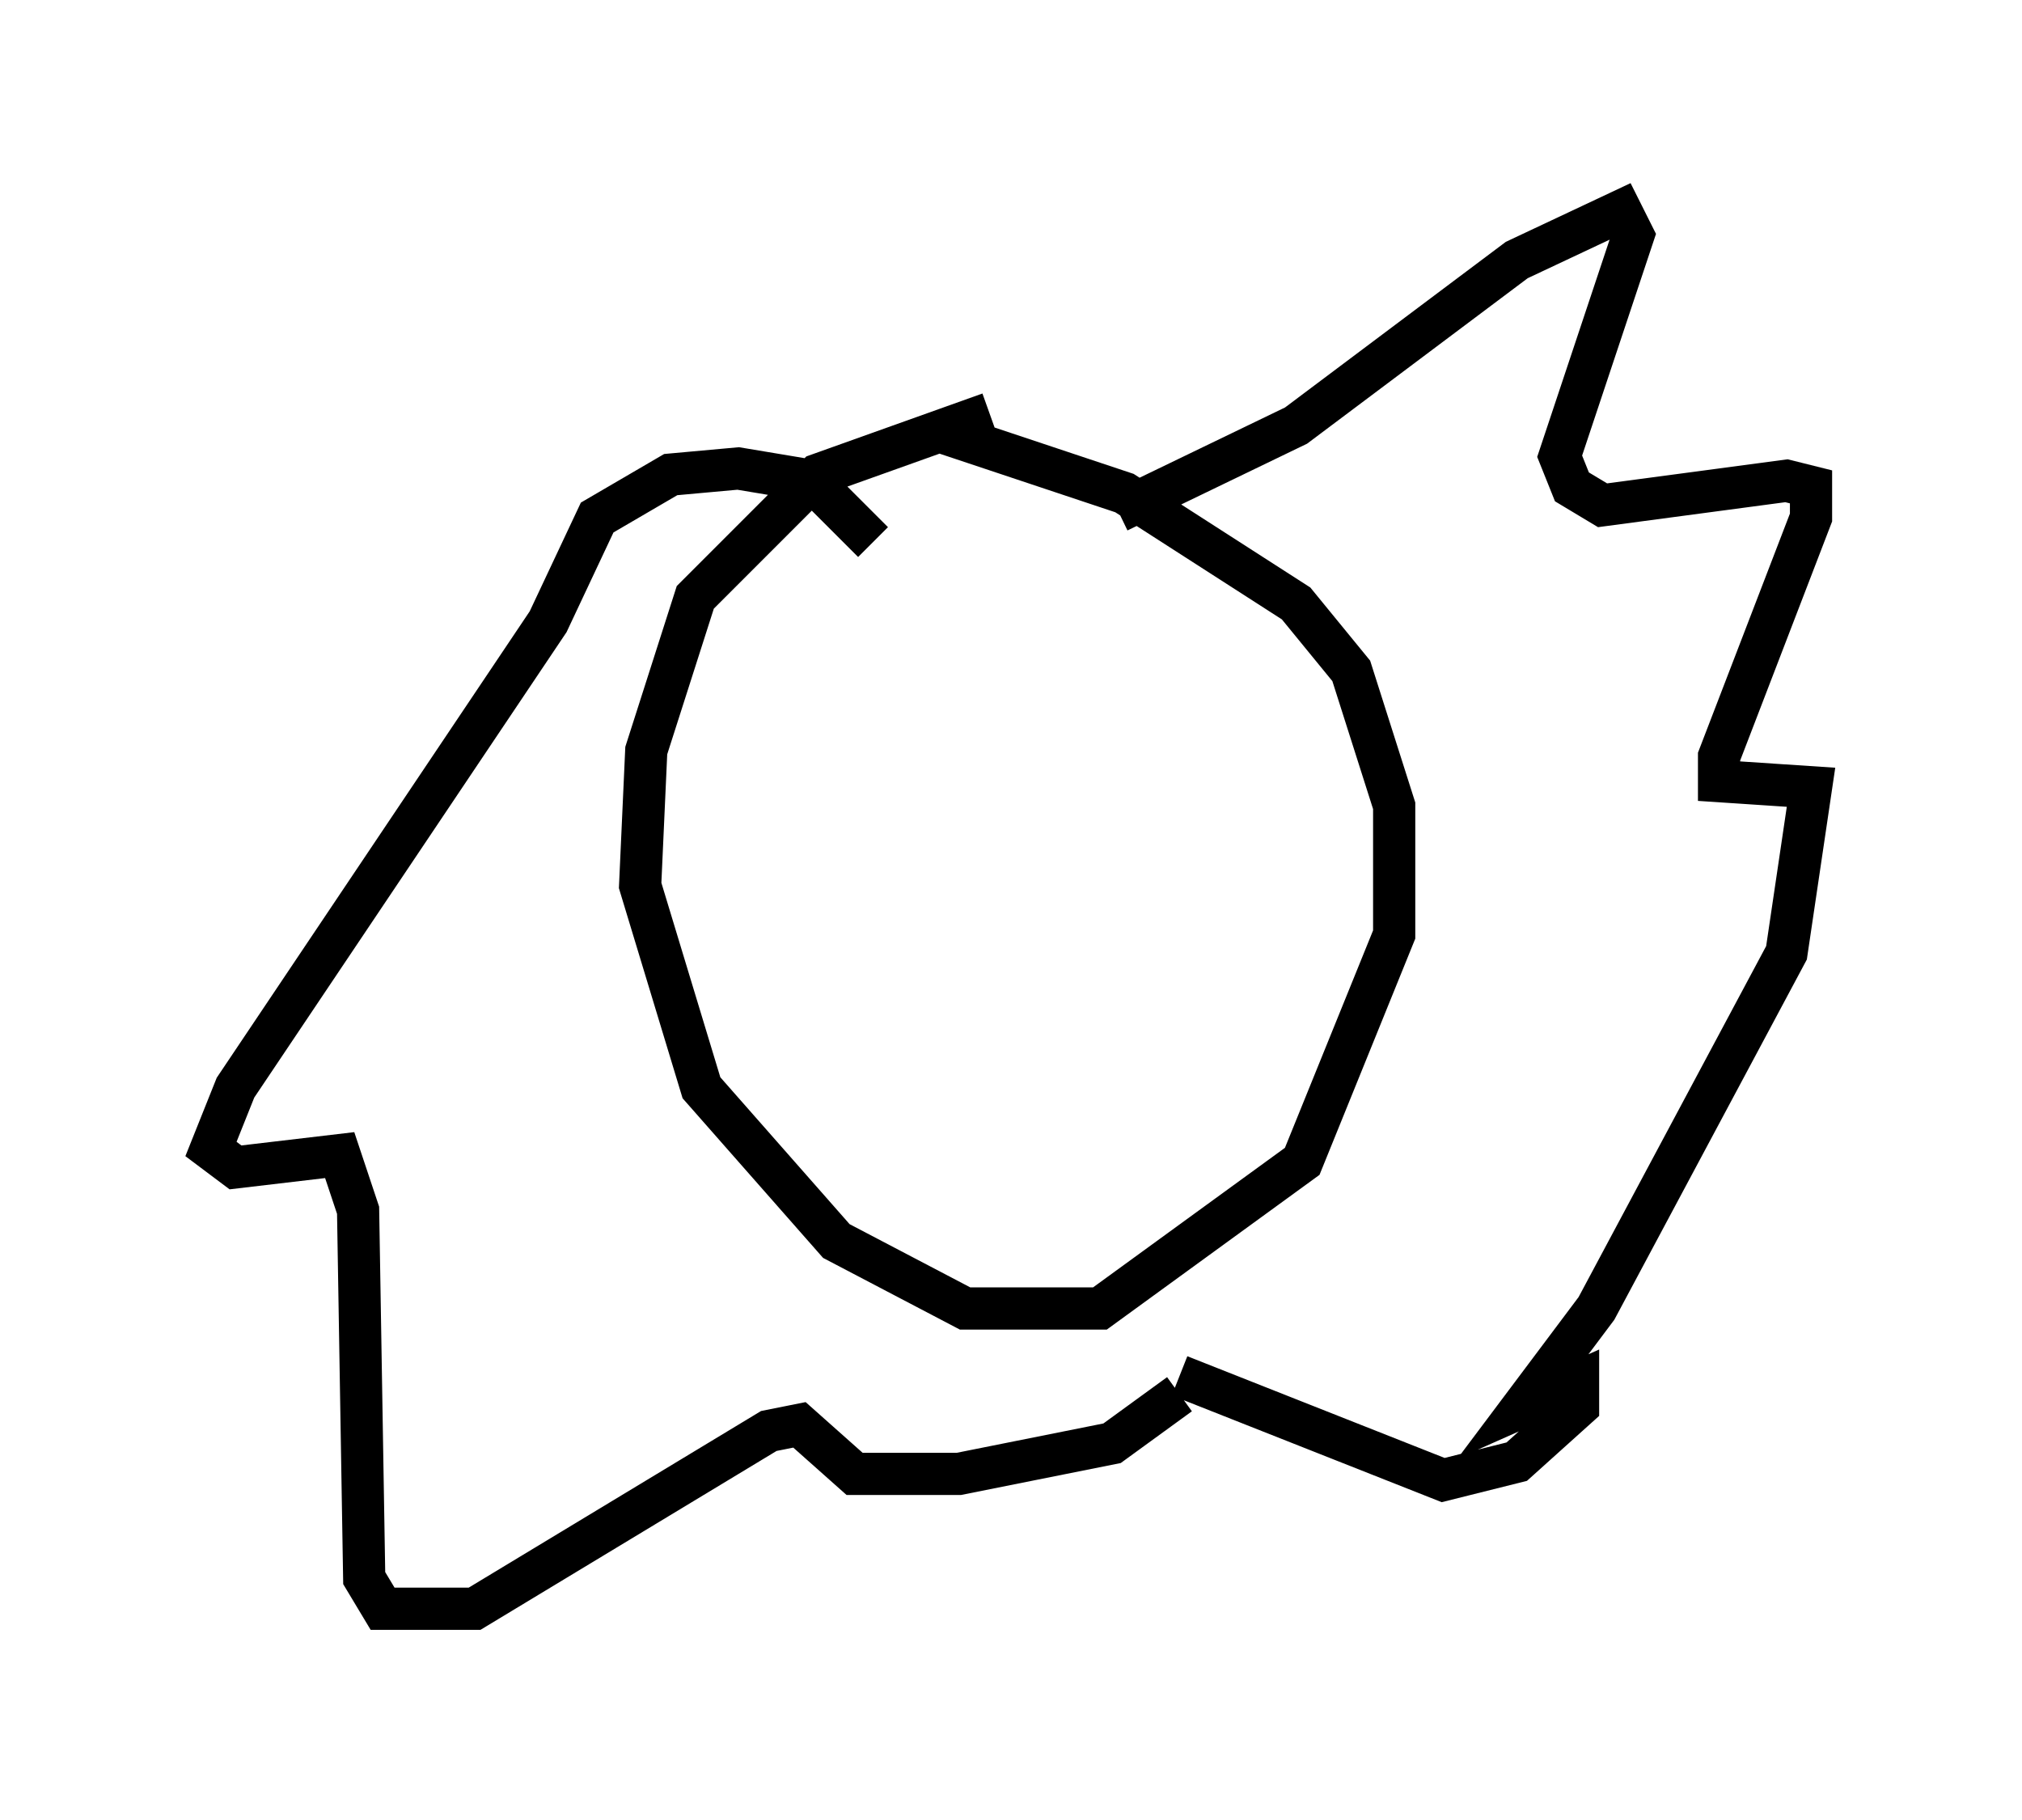 <?xml version="1.0" encoding="utf-8" ?>
<svg baseProfile="full" height="43.117" version="1.1" width="47.911" xmlns="http://www.w3.org/2000/svg" xmlns:ev="http://www.w3.org/2001/xml-events" xmlns:xlink="http://www.w3.org/1999/xlink"><defs /><rect fill="white" height="43.117" width="47.911" x="0" y="0" /><path d="M21.849, 11.827 m0.0, -0.145 m1.598, -1.888 l-4.067, 1.453 -2.905, 2.905 l-1.162, 3.631 -0.145, 3.196 l1.453, 4.793 3.196, 3.631 l3.05, 1.598 3.196, 0.0 l4.793, -3.486 2.179, -5.374 l0.0, -3.05 -1.017, -3.196 l-1.307, -1.598 -4.067, -2.615 l-4.358, -1.453 m4.212, 1.888 l4.212, -2.034 5.229, -3.922 l2.469, -1.162 0.291, 0.581 l-1.743, 5.229 0.291, 0.726 l0.726, 0.436 4.358, -0.581 l0.581, 0.145 0.0, 0.726 l-2.179, 5.665 0.0, 0.581 l2.179, 0.145 -0.581, 3.922 l-4.503, 8.425 -1.743, 2.324 l1.307, -0.581 0.0, 0.581 l-1.453, 1.307 -1.743, 0.436 l-6.246, -2.469 m-7.263, -19.754 l-1.453, -1.453 -1.743, -0.291 l-1.598, 0.145 -1.743, 1.017 l-1.162, 2.469 -7.408, 11.039 l-0.581, 1.453 0.581, 0.436 l2.469, -0.291 0.436, 1.307 l0.145, 8.715 0.436, 0.726 l2.179, 0.0 6.972, -4.212 l0.726, -0.145 1.307, 1.162 l2.469, 0.0 3.631, -0.726 l1.598, -1.162 m-14.235, -16.704 " fill="none" stroke="black" stroke-width="1" /></svg>